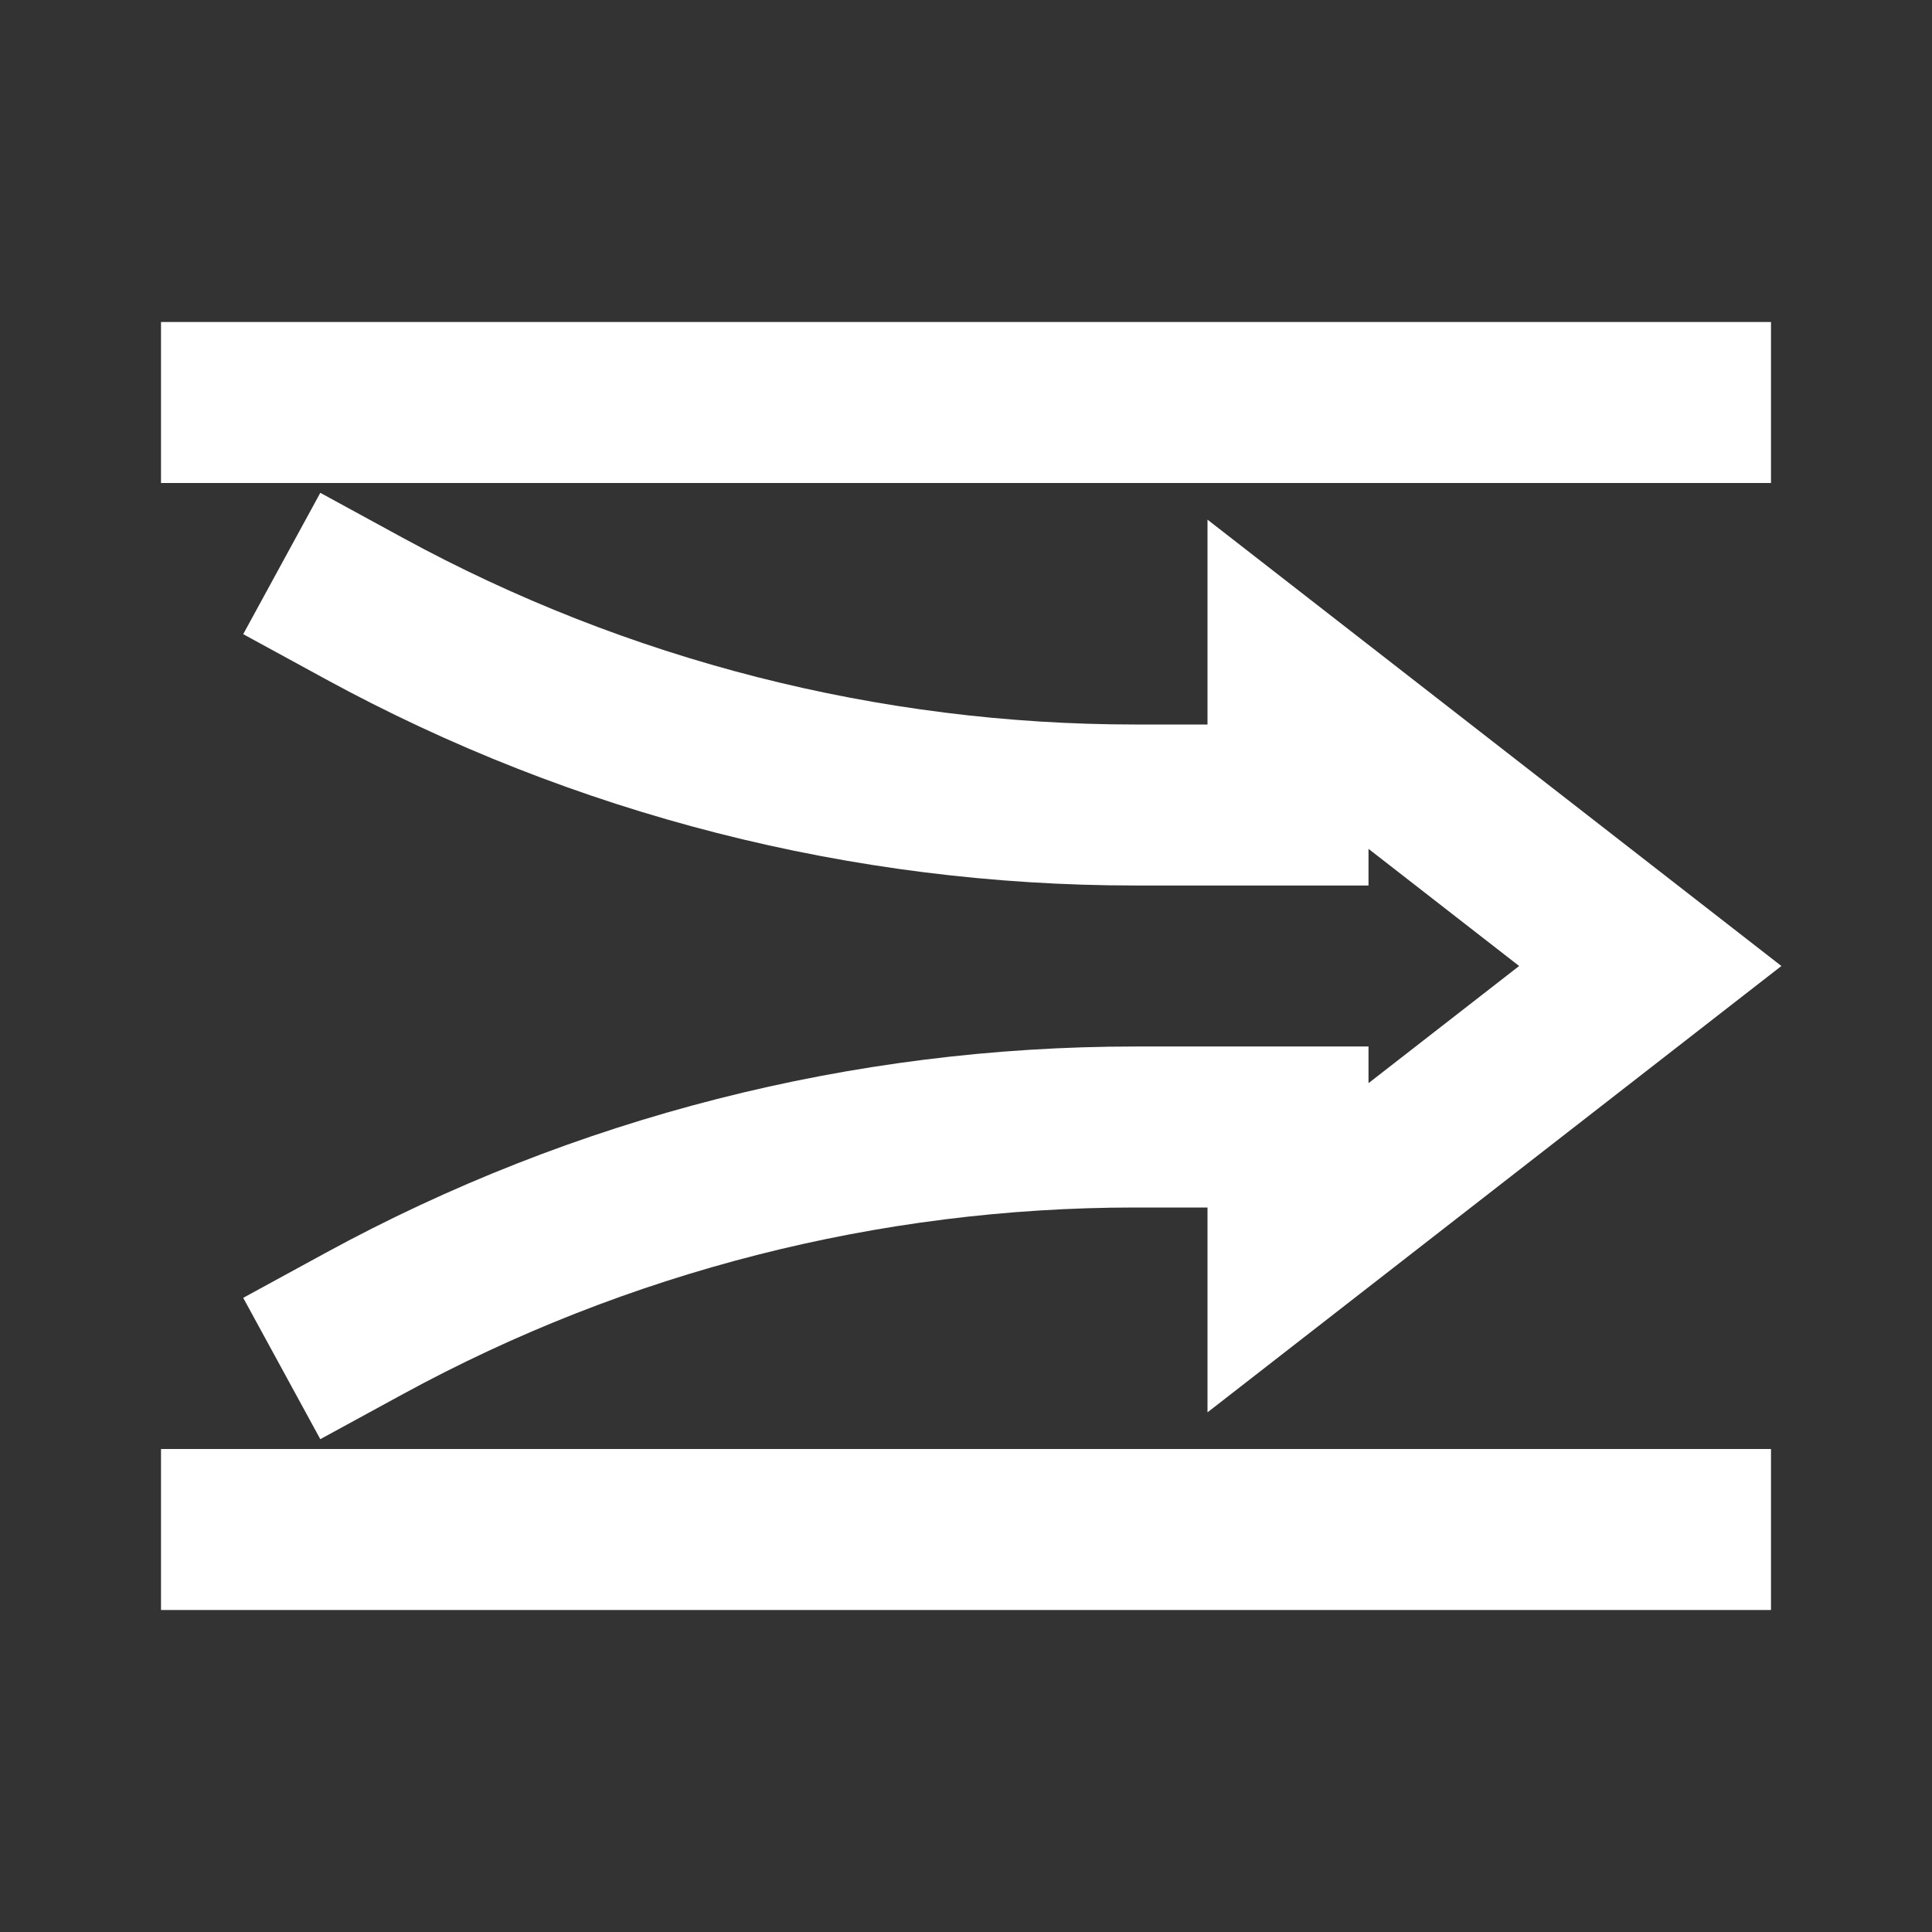 <svg width="512" height="512" viewBox="0 0 512 512" fill="none" xmlns="http://www.w3.org/2000/svg">
<rect x="0" y="0" width="512" height="512" fill="#333333" stroke="none"/>
<path fill-rule="evenodd" clip-rule="evenodd" d="M42.667 85.334H469.333V128H42.667V85.334ZM86.274 179.964L64.453 168.062L84.884 130.605L106.705 142.507C166.244 174.983 232.979 192 300.799 192H320.002V137.714L472.083 256L320.002 374.286V320H300.799C232.979 320 166.243 337.017 106.705 369.493L84.884 381.395L64.453 343.938L86.274 332.036C152.08 296.142 225.84 277.333 300.799 277.333H362.669V287.048L402.587 256L362.669 224.952V234.667H300.799C225.84 234.667 152.08 215.858 86.274 179.964ZM469.333 384H42.667V426.667H469.333V384Z" fill="white"/>
</svg>
